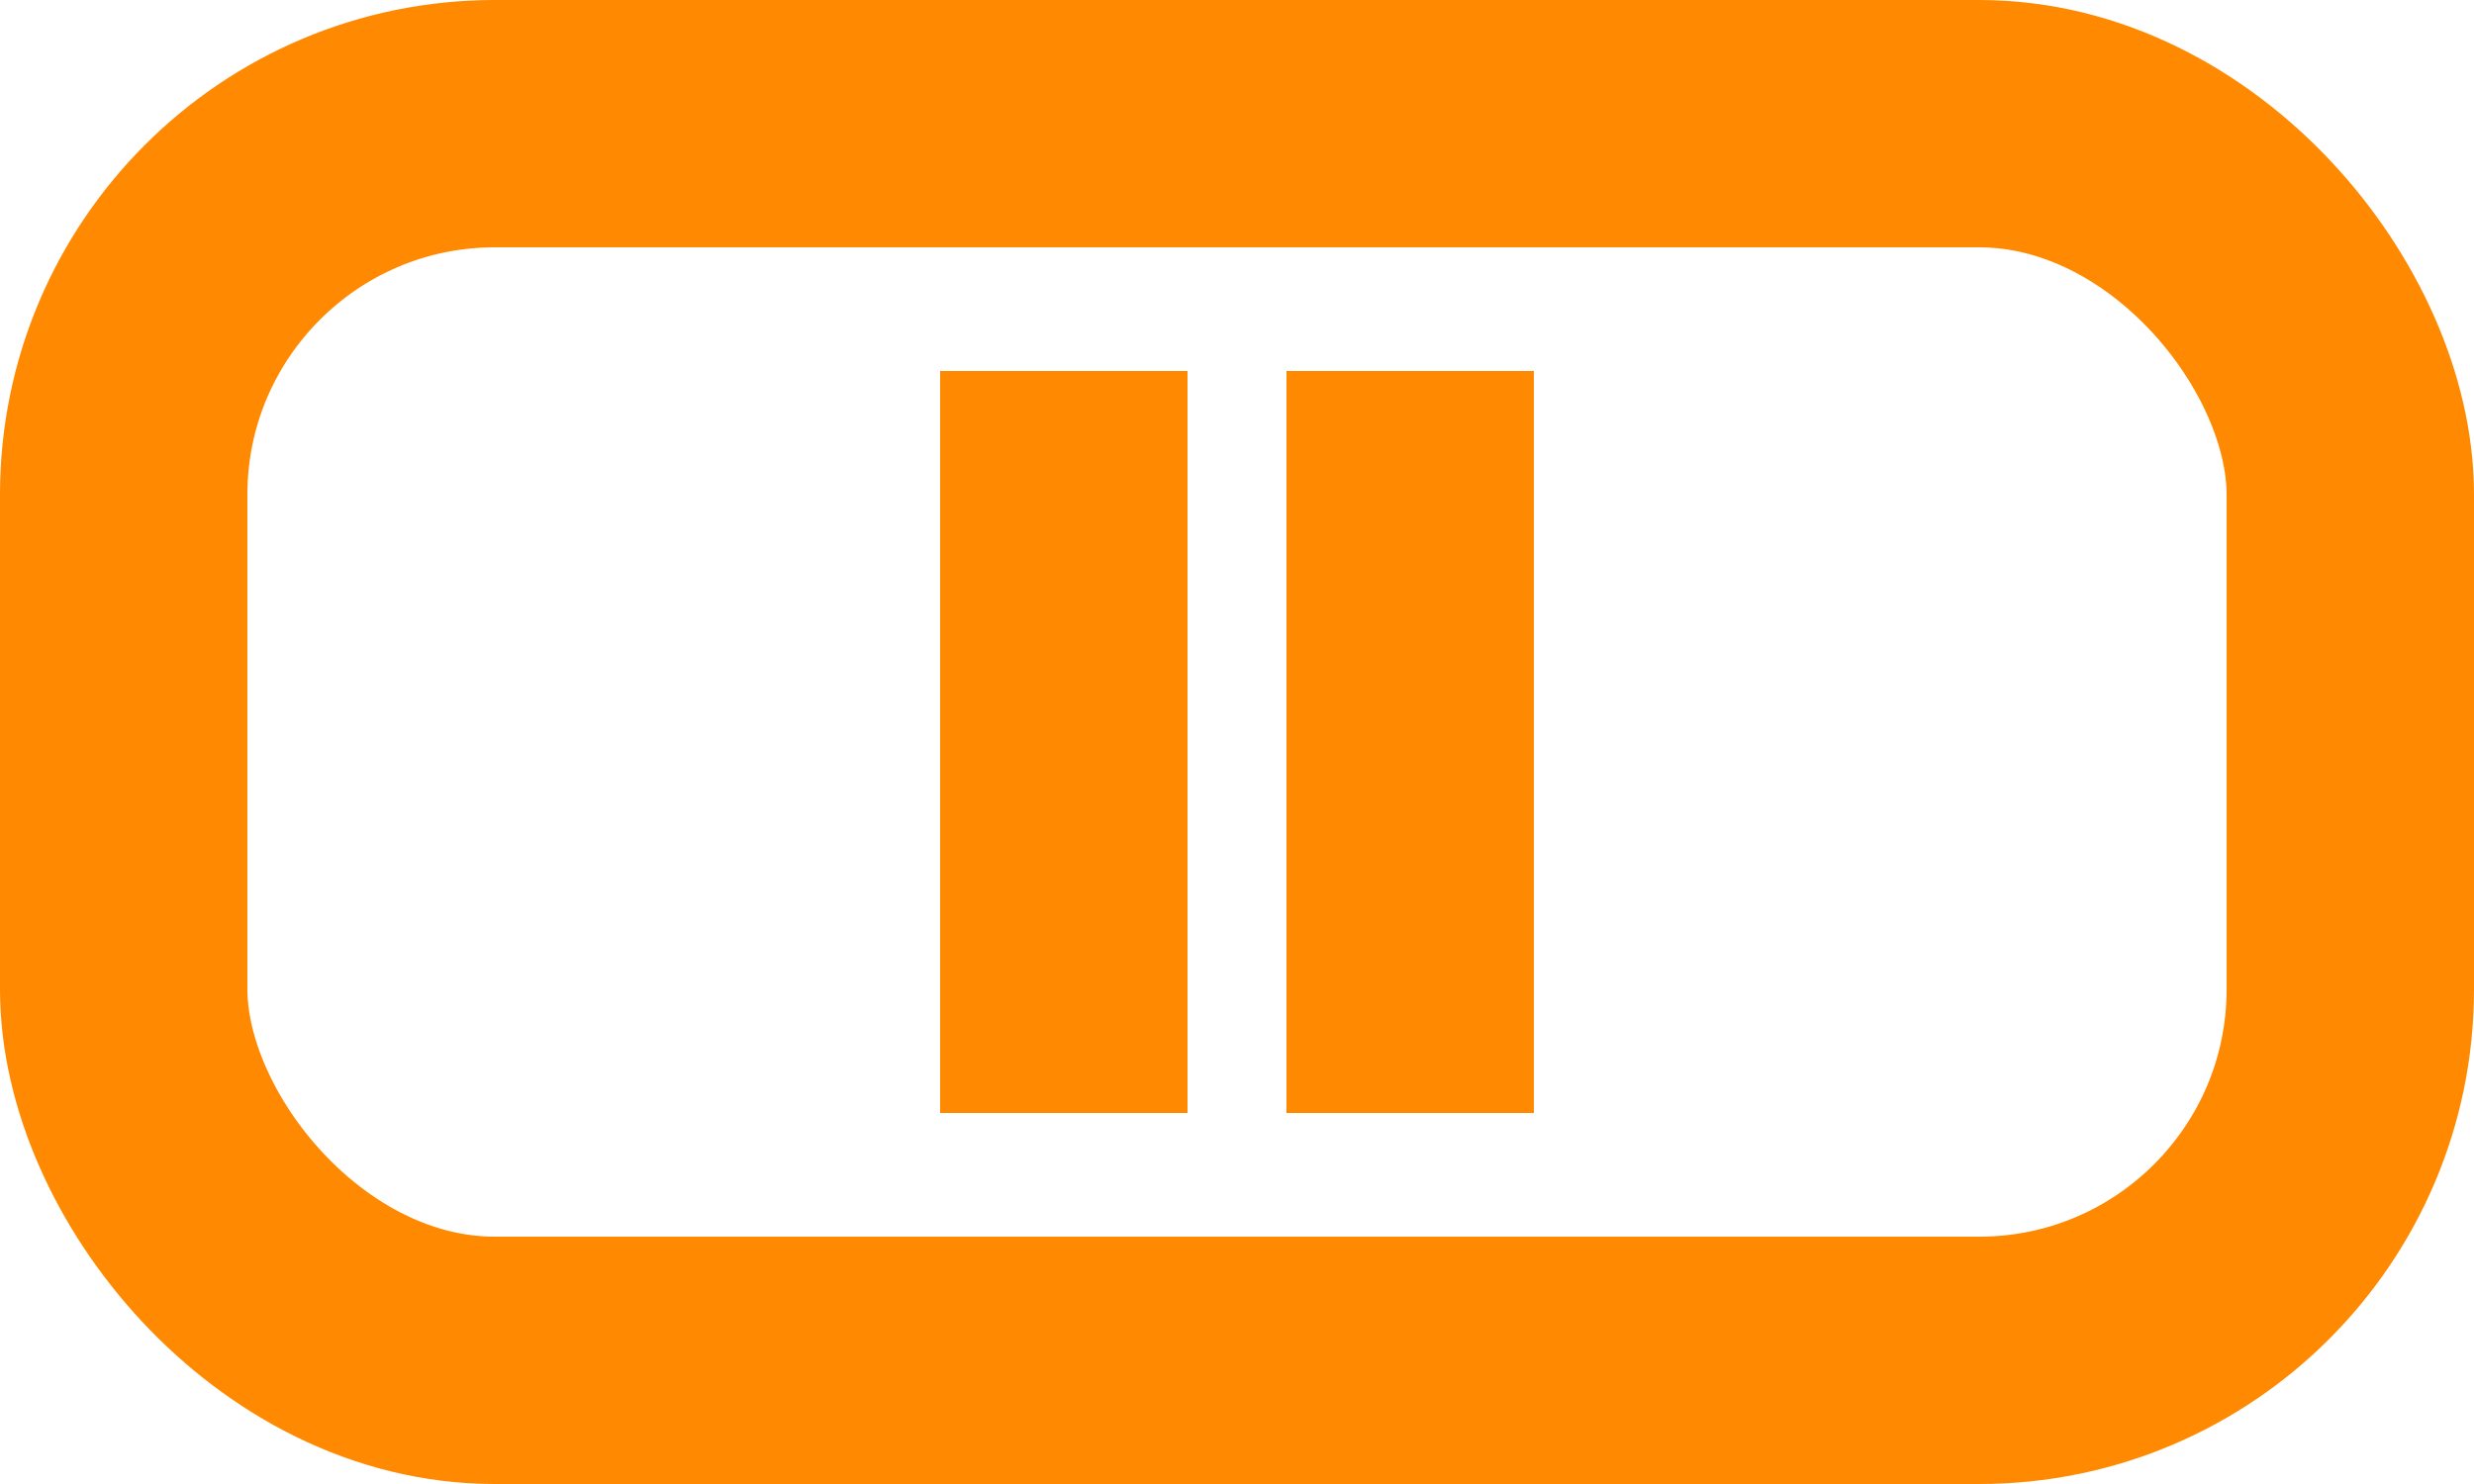 <svg width="100" height="60" viewBox="0 0 100 60" fill="none" xmlns="http://www.w3.org/2000/svg">
<rect x="5" y="5" width="90" height="50" rx="15" stroke="#FF8900" stroke-width="10"/>
<line x1="57" y1="15" x2="57" y2="45" stroke="#FF8900" stroke-width="10"/>
<line x1="43" y1="15" x2="43" y2="45" stroke="#FF8900" stroke-width="10"/>
</svg>

